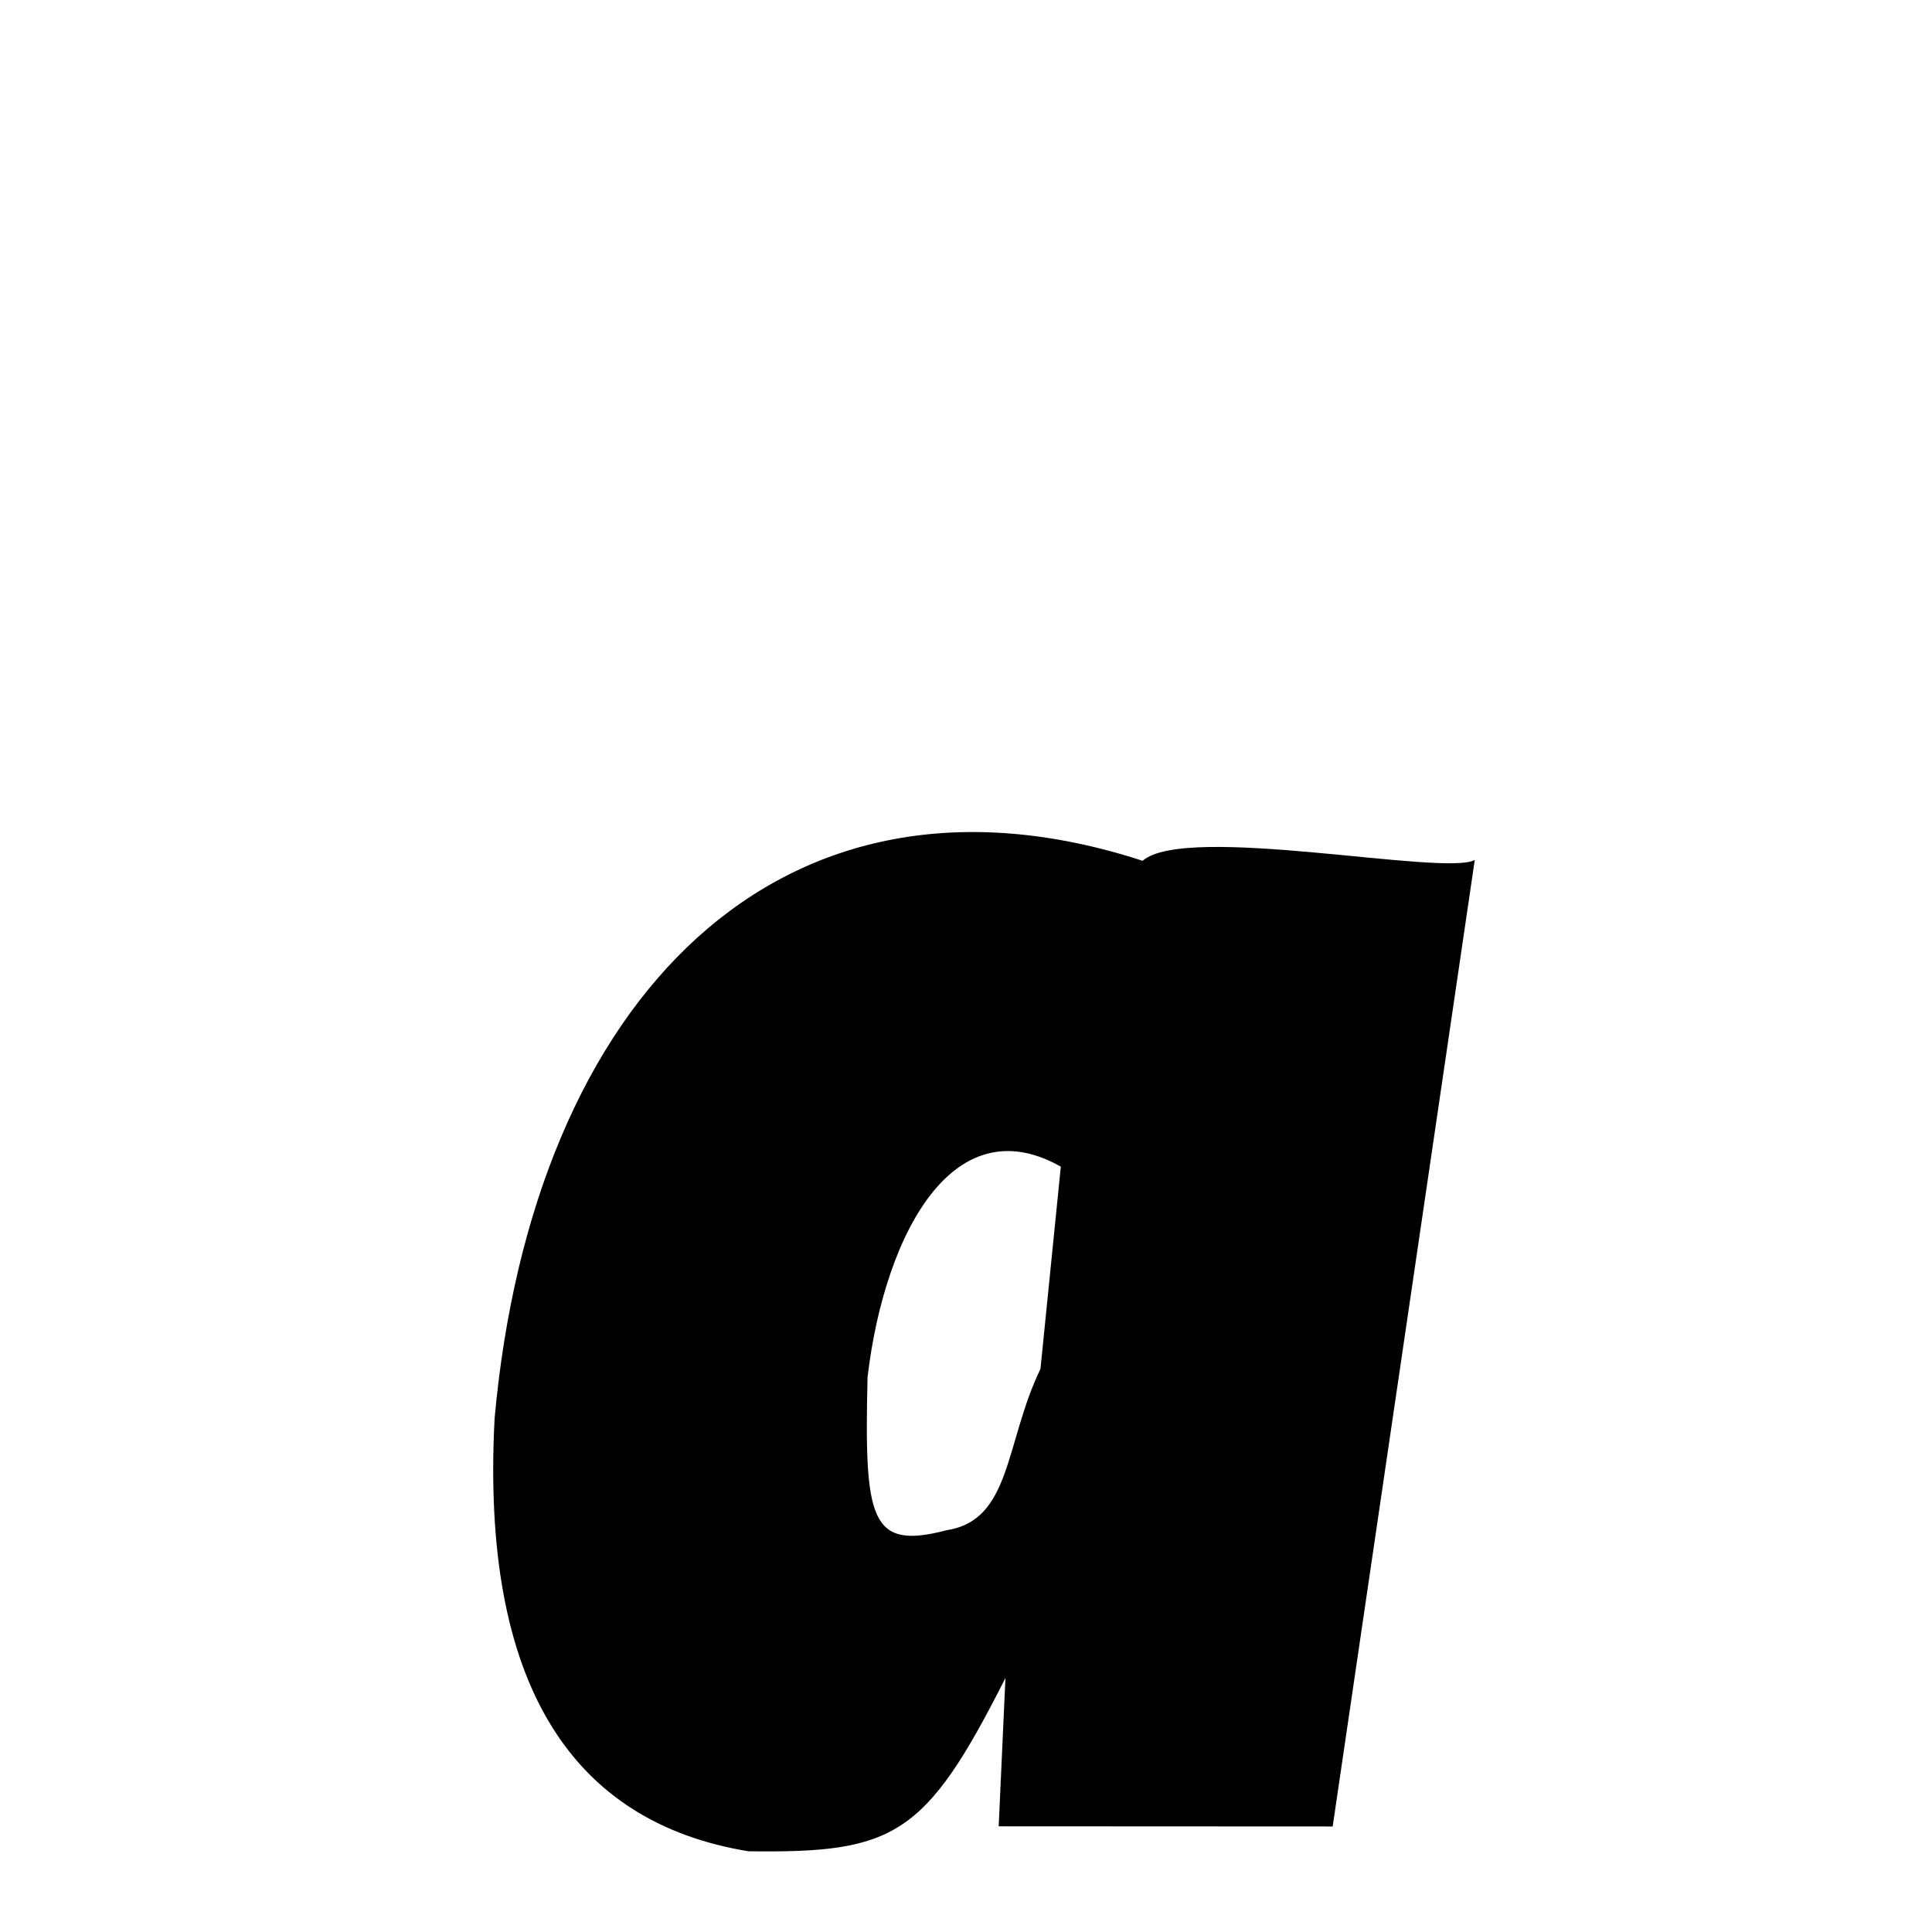 <svg xmlns="http://www.w3.org/2000/svg" xmlns:xlink="http://www.w3.org/1999/xlink" width="50px" height="50px" style="-ms-transform: rotate(360deg); -webkit-transform: rotate(360deg); transform: rotate(360deg);" preserveAspectRatio="xMidYMid meet" viewBox="0 0 24 24"><path d="M 14.194 10.693 C 14.732 10.222 17.938 10.89 18.32 10.683 L 16.555 22.689 L 12.406 22.687 L 12.49 20.844 C 11.496 22.813 11.11 23.022 9.296 22.997 C 7.119 22.639 5.97 20.945 6.144 17.621 C 6.619 12.374 9.714 9.236 14.194 10.693 M 13.358 14.607 C 11.9 13.583 10.991 15.289 10.777 17.108 C 10.735 18.886 10.809 19.258 11.759 19.009 C 12.568 18.884 12.48 17.929 12.925 17.005 L 13.376 12.525 C 14.236 13.443 13.906 13.905 13.358 14.607 " stroke-width="1.0" fill="rgb(0, 0, 0)" opacity="1.0"></path></svg>

